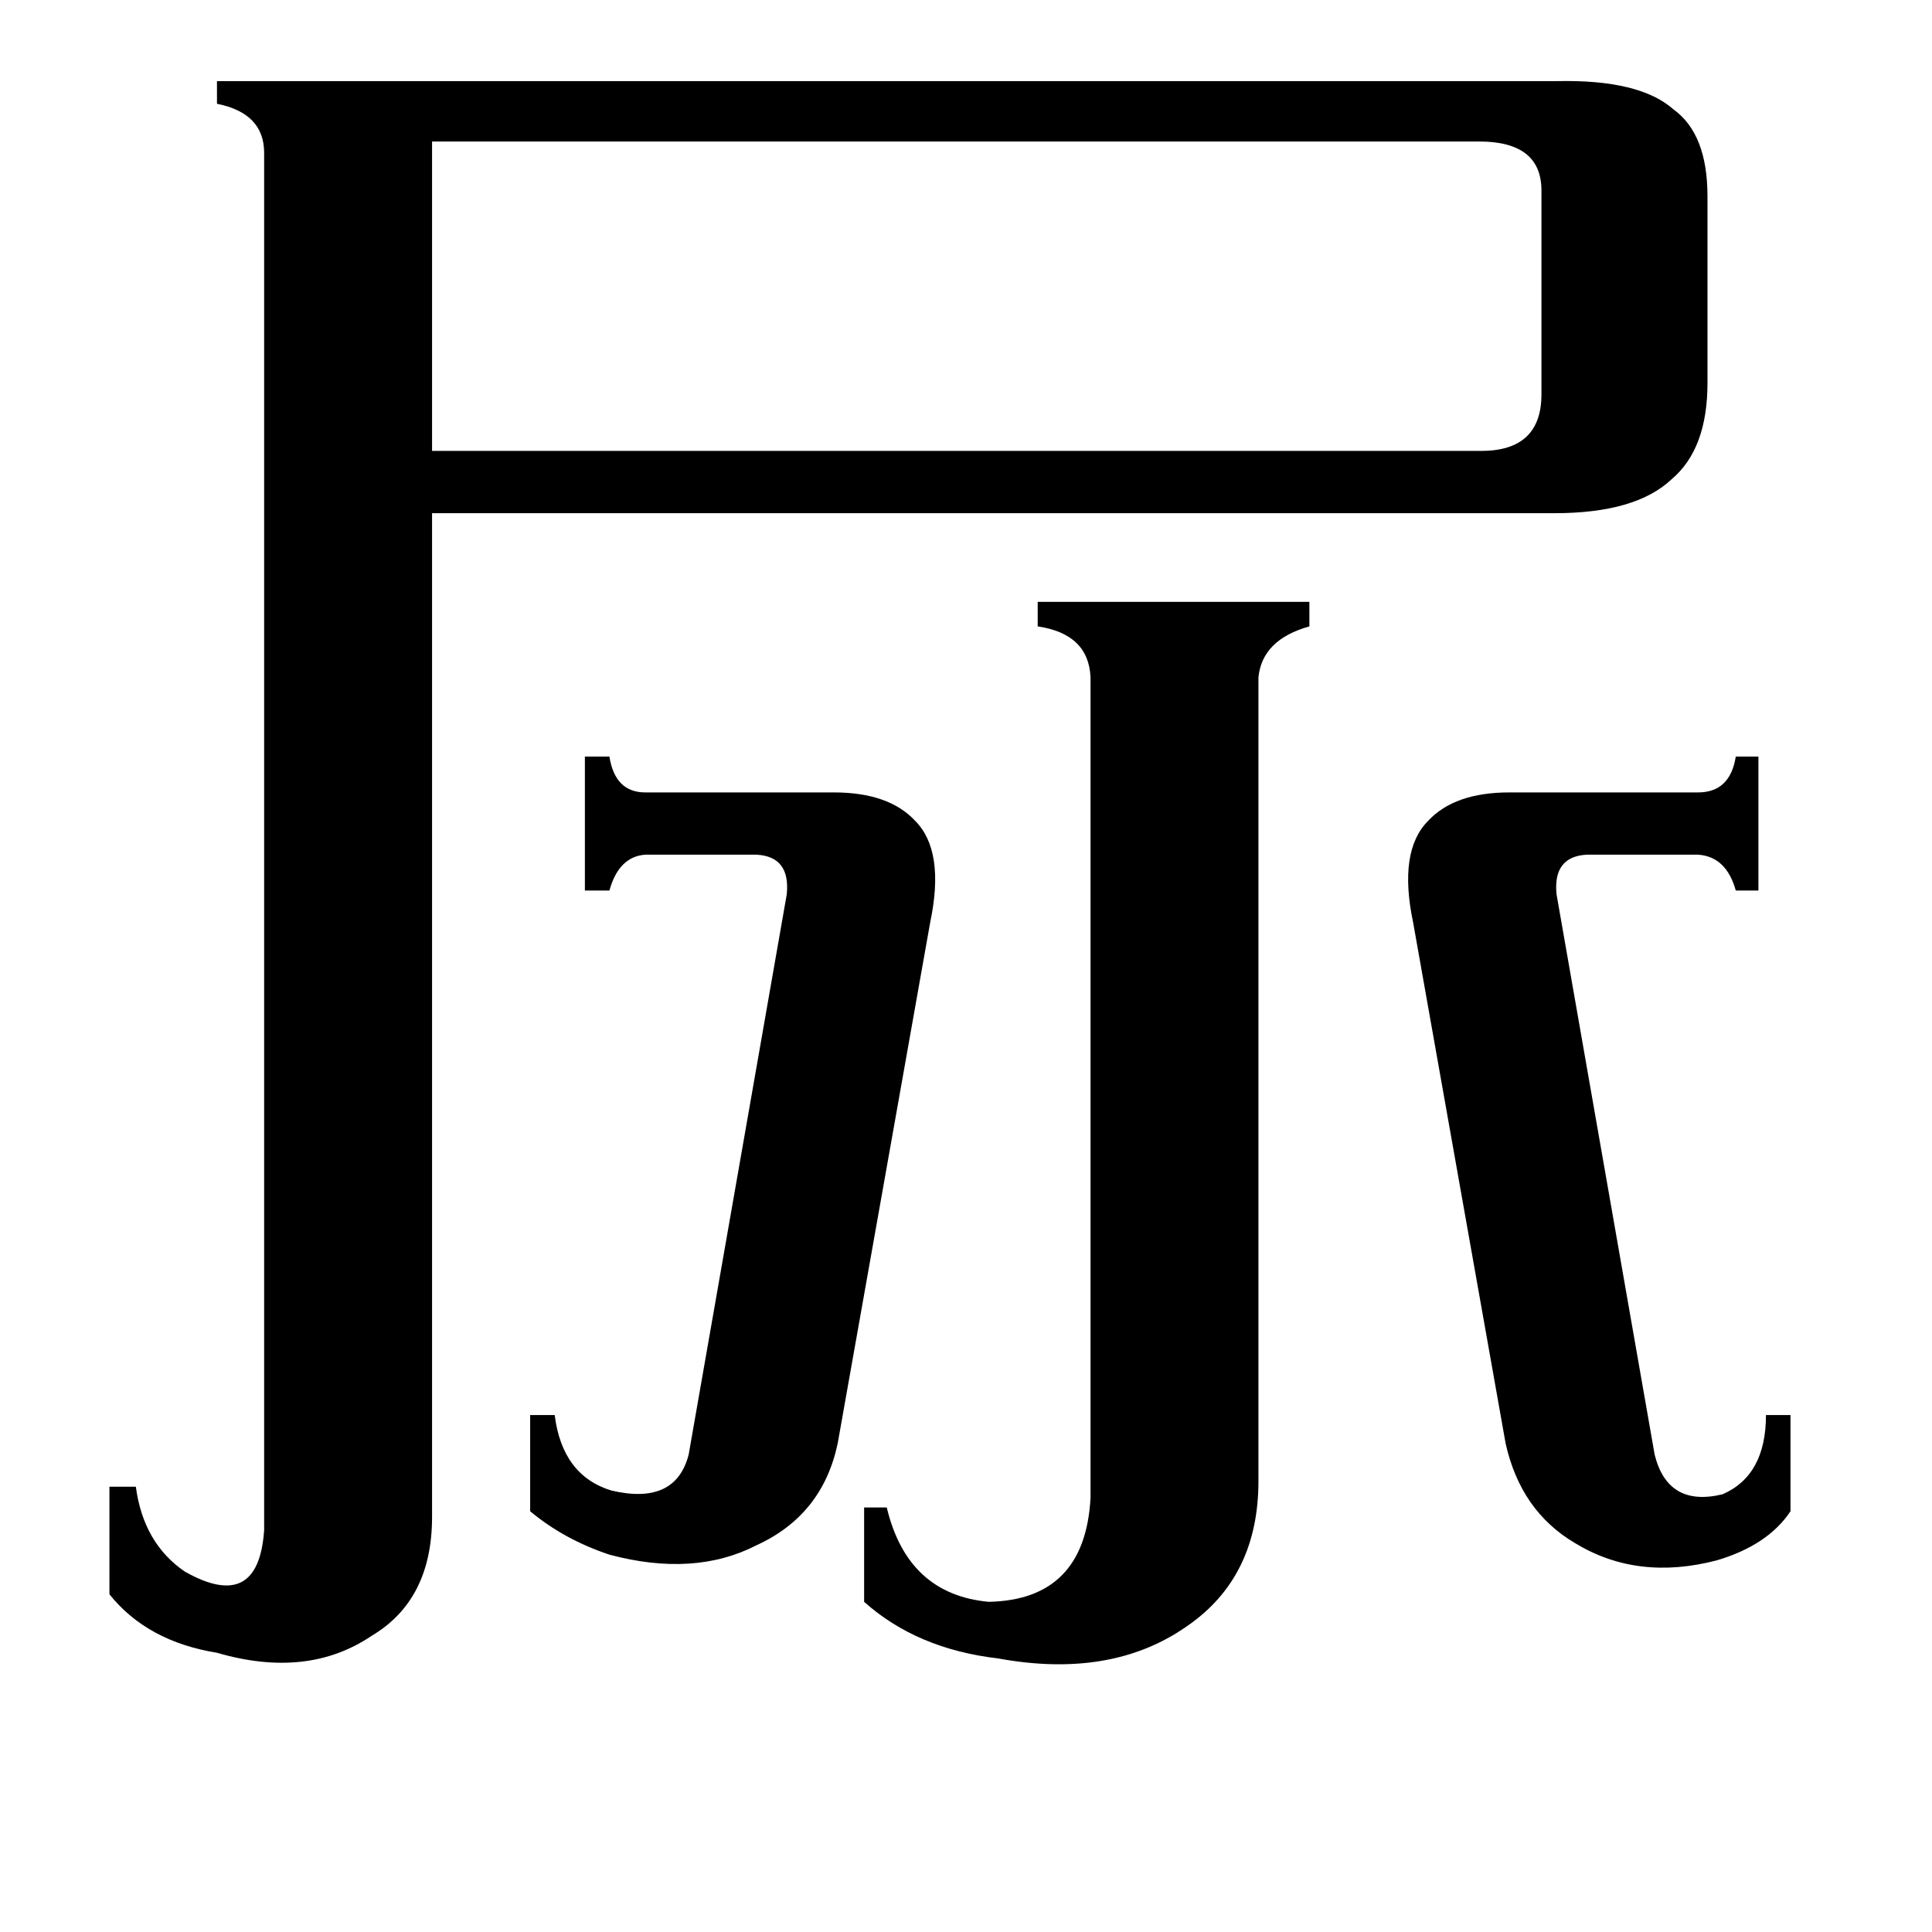 <svg xmlns="http://www.w3.org/2000/svg" viewBox="0 -800 1024 1024">
	<path fill="#000000" d="M877 -29Q884 -1 913 -8Q936 -18 936 -50H949V1Q937 19 910 27Q868 38 835 18Q806 1 798 -35L749 -311Q741 -349 757 -365Q771 -380 800 -380H900Q917 -380 920 -399H932V-328H920Q915 -346 900 -347H841Q823 -346 825 -326ZM417 -326Q419 -346 401 -347H342Q328 -346 323 -328H310V-399H323Q326 -380 342 -380H442Q471 -380 485 -365Q501 -349 493 -311L444 -35Q436 3 401 19Q368 36 323 24Q299 16 281 1V-50H294Q298 -18 324 -10Q358 -2 365 -29ZM578 -441Q577 -464 550 -468V-481H694V-468Q669 -461 667 -441V-15Q667 36 629 62Q589 90 529 79Q486 74 458 49V-1H470Q481 45 524 49Q575 48 578 -6ZM229 -725V-561H785Q817 -561 817 -591V-699Q817 -725 784 -725ZM229 4Q229 48 197 67Q163 90 115 76Q78 70 58 45V-12H72Q76 18 98 33Q137 55 140 11V-719Q140 -740 115 -745V-757H825Q869 -758 887 -742Q905 -729 905 -696V-597Q905 -562 886 -546Q867 -528 824 -528H229Z"/>
</svg>
